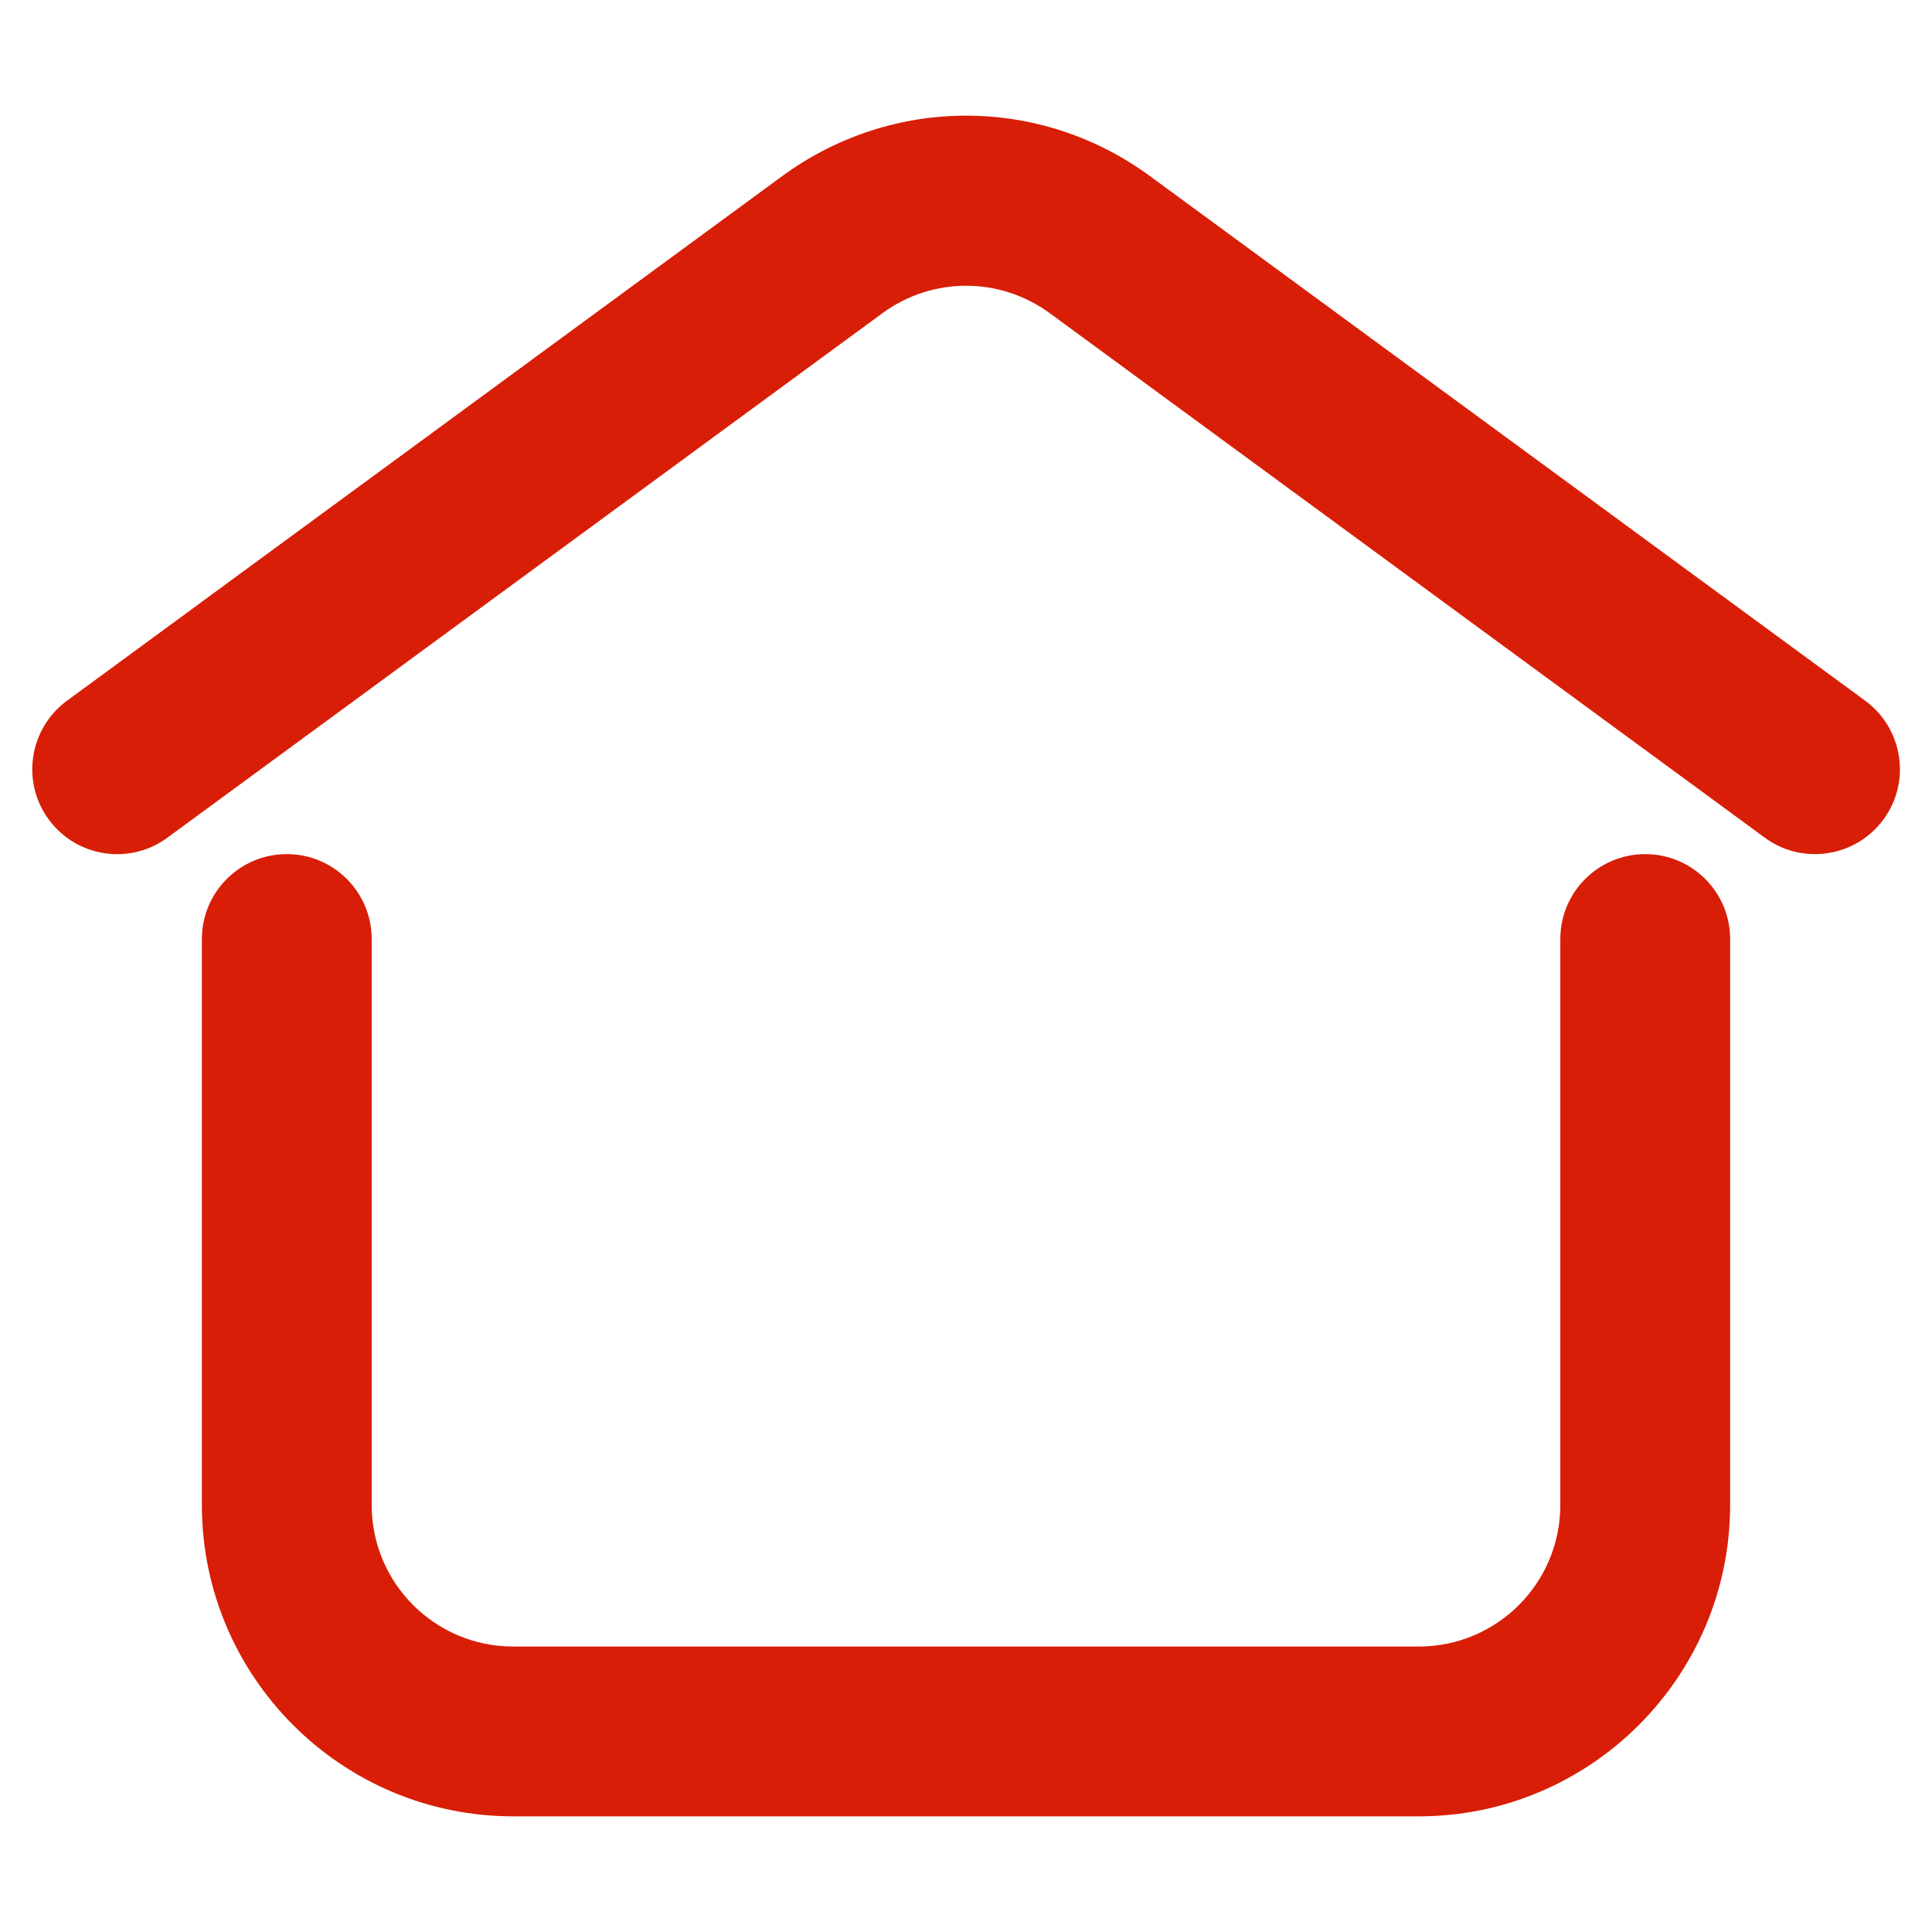 <?xml version="1.0" standalone="no"?><!DOCTYPE svg PUBLIC "-//W3C//DTD SVG 1.1//EN" "http://www.w3.org/Graphics/SVG/1.1/DTD/svg11.dtd"><svg t="1589876379397" class="icon" viewBox="0 0 1024 1024" version="1.1" xmlns="http://www.w3.org/2000/svg" p-id="3238" width="16" height="16" xmlns:xlink="http://www.w3.org/1999/xlink"><defs><style type="text/css"></style></defs><path d="M752 962.7H272c-91 0-165-74-165-165v-300c0-24.9 20.2-45 45-45s45 20.1 45 45v300c0 41.4 33.6 75 75 75h480c41.4 0 75-33.6 75-75v-300c0-24.9 20.2-45 45-45s45 20.1 45 45v300c0 90.9-74 165-165 165z" fill="#d81e06" p-id="3239"></path><path d="M962 452.7c-9.3 0-18.6-2.8-26.6-8.7l-379-278c-26.5-19.4-62.2-19.4-88.7 0l-379 278c-20 14.7-48.2 10.4-62.9-9.7-14.7-20-10.3-48.2 9.7-62.9l379-278c58.4-42.8 136.8-42.8 195.1 0l379 278c20 14.7 24.4 42.9 9.7 62.9-8.8 12-22.5 18.4-36.3 18.4z" fill="#d81e06" p-id="3240"></path></svg>